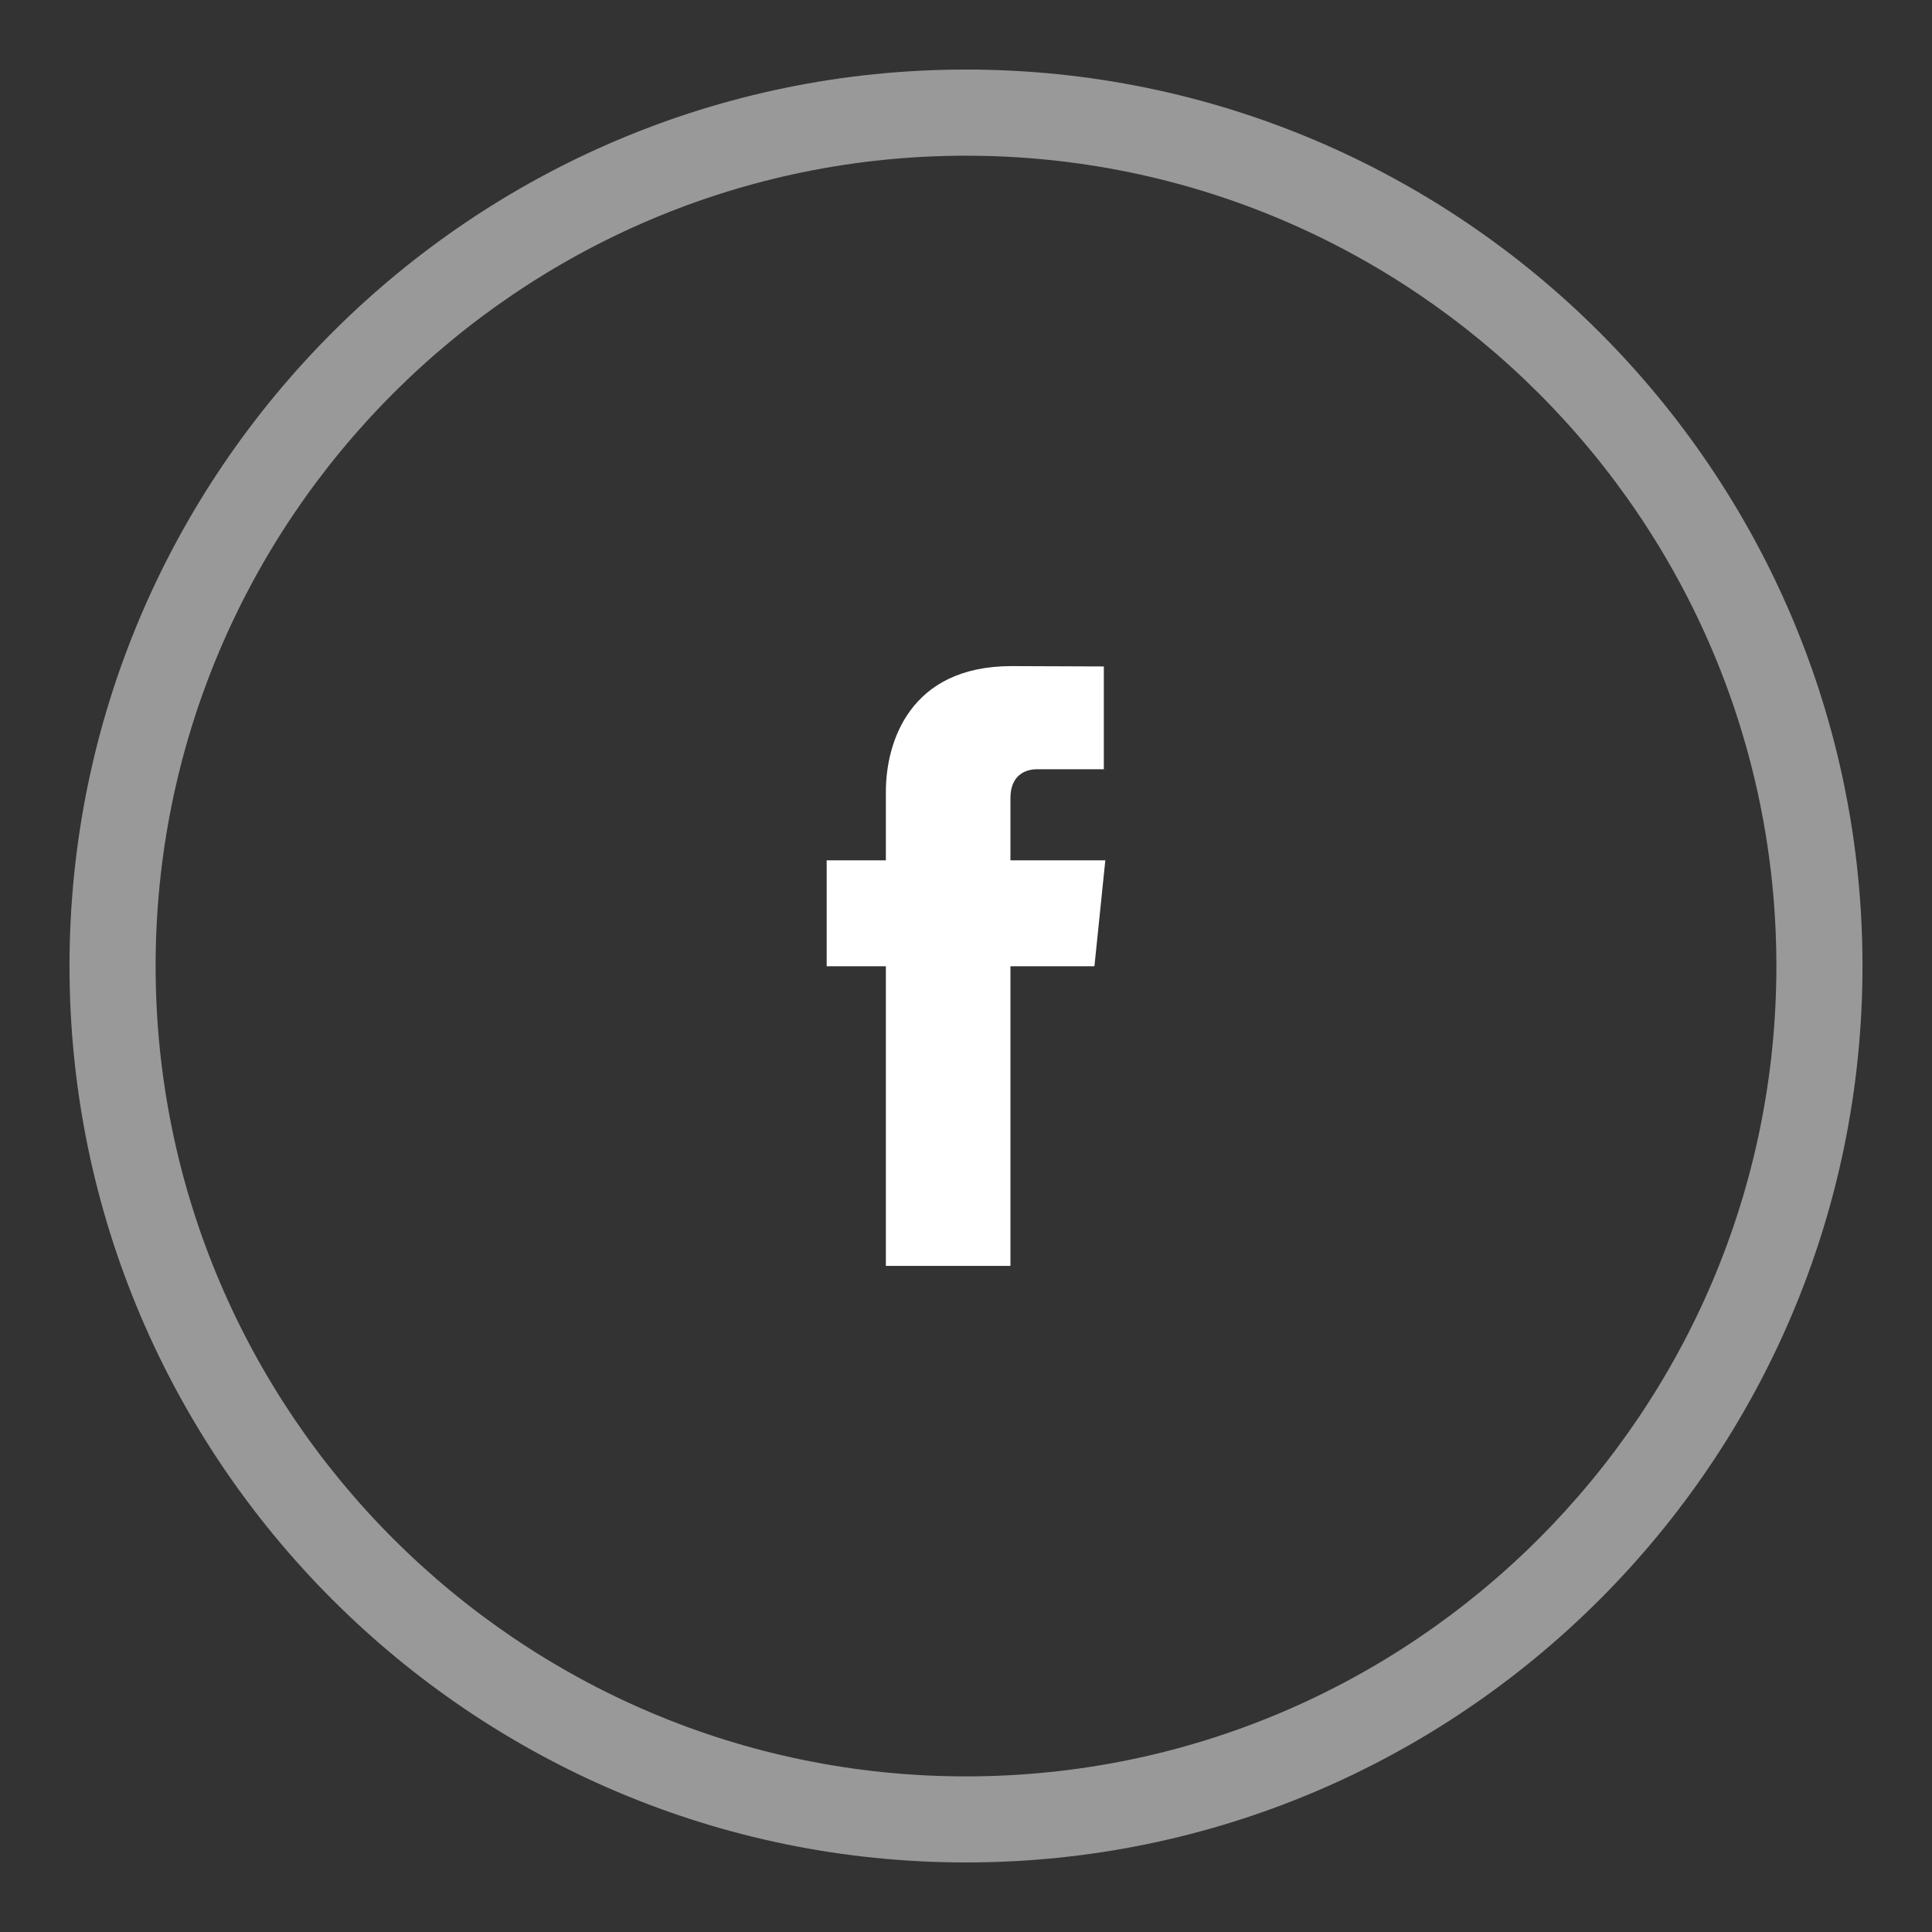 <?xml version="1.0" encoding="utf-8"?>
<!-- Generator: Adobe Illustrator 16.0.0, SVG Export Plug-In . SVG Version: 6.00 Build 0)  -->
<!DOCTYPE svg PUBLIC "-//W3C//DTD SVG 1.1//EN" "http://www.w3.org/Graphics/SVG/1.1/DTD/svg11.dtd">
<svg version="1.1" id="Layer_1" xmlns="http://www.w3.org/2000/svg" xmlns:xlink="http://www.w3.org/1999/xlink" x="0px" y="0px"
	 width="44px" height="44px" viewBox="0 0 44 44" enable-background="new 0 0 44 44" xml:space="preserve">
<rect x="0" y="0" width="44" height="44" fill="#333333" stroke="none"/>
<g opacity="0.5">
	<path fill="#FFFFFF" d="M22.001,42.416C10.742,42.416,1.583,33.259,1.583,22c0-11.258,9.159-20.416,20.418-20.416
		c11.258,0,20.416,9.157,20.416,20.416S33.259,42.416,22.001,42.416z M22.001,3.546c-10.176,0-18.457,8.279-18.457,18.455
		c0,10.175,8.279,18.455,18.457,18.455c10.173,0,18.455-8.28,18.455-18.455C40.456,11.825,32.174,3.546,22.001,3.546z"/>
</g>
<path fill="#FFFFFF" d="M25.173,19.593h-2.161v-1.417c0-0.533,0.354-0.657,0.604-0.657c0.246,0,1.523,0,1.523,0v-2.341l-2.101-0.008
	c-2.332,0-2.863,1.746-2.863,2.863v1.56h-1.348v2.413h1.348c0,3.094,0,6.824,0,6.824h2.837c0,0,0-3.768,0-6.824h1.913L25.173,19.593
	z"/>
</svg>
